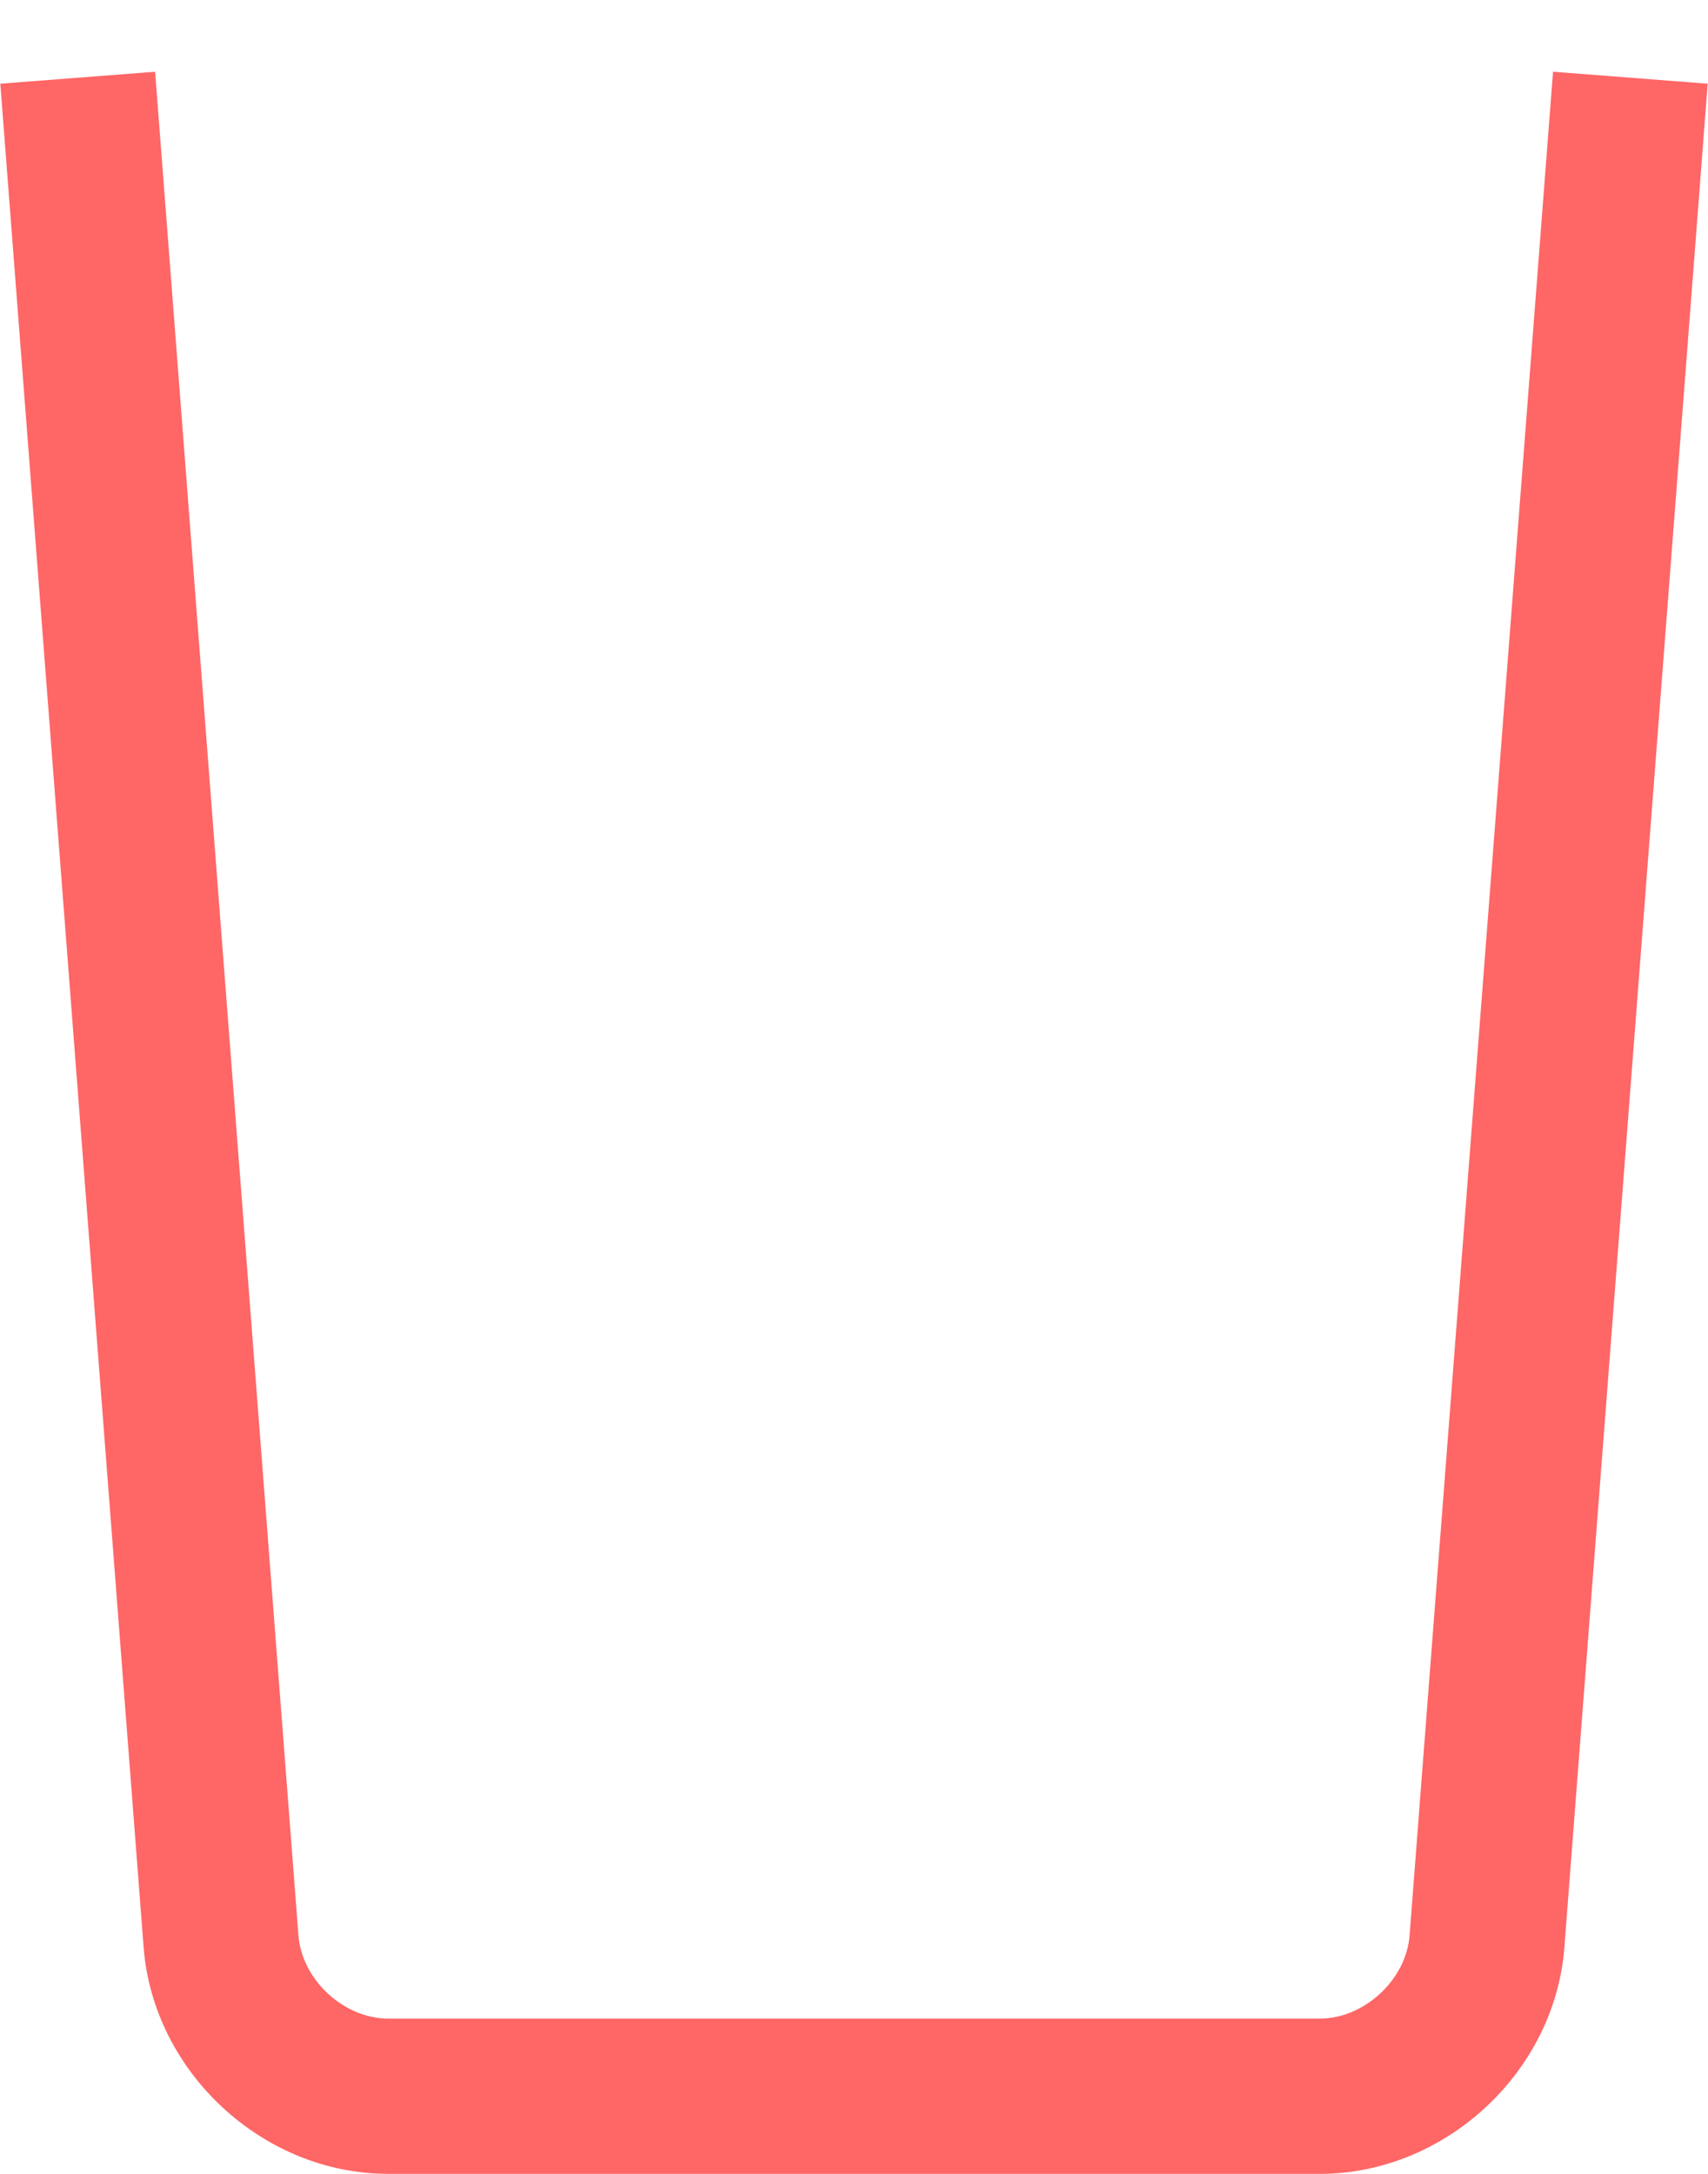 <svg width="11" height="14" viewBox="0 0 11 14" fill="none" xmlns="http://www.w3.org/2000/svg">
<path fill-rule="evenodd" clip-rule="evenodd" d="M8.5 14H2.5C1.693 14 0.987 13.345 0.925 12.541L0.002 0.539L0.999 0.462L1.922 12.464C1.944 12.75 2.214 13 2.5 13H8.5C8.786 13 9.056 12.75 9.078 12.465L10.002 0.462L10.998 0.539L10.075 12.541C10.014 13.345 9.307 14 8.5 14" fill="#FF6666"/>
</svg>
